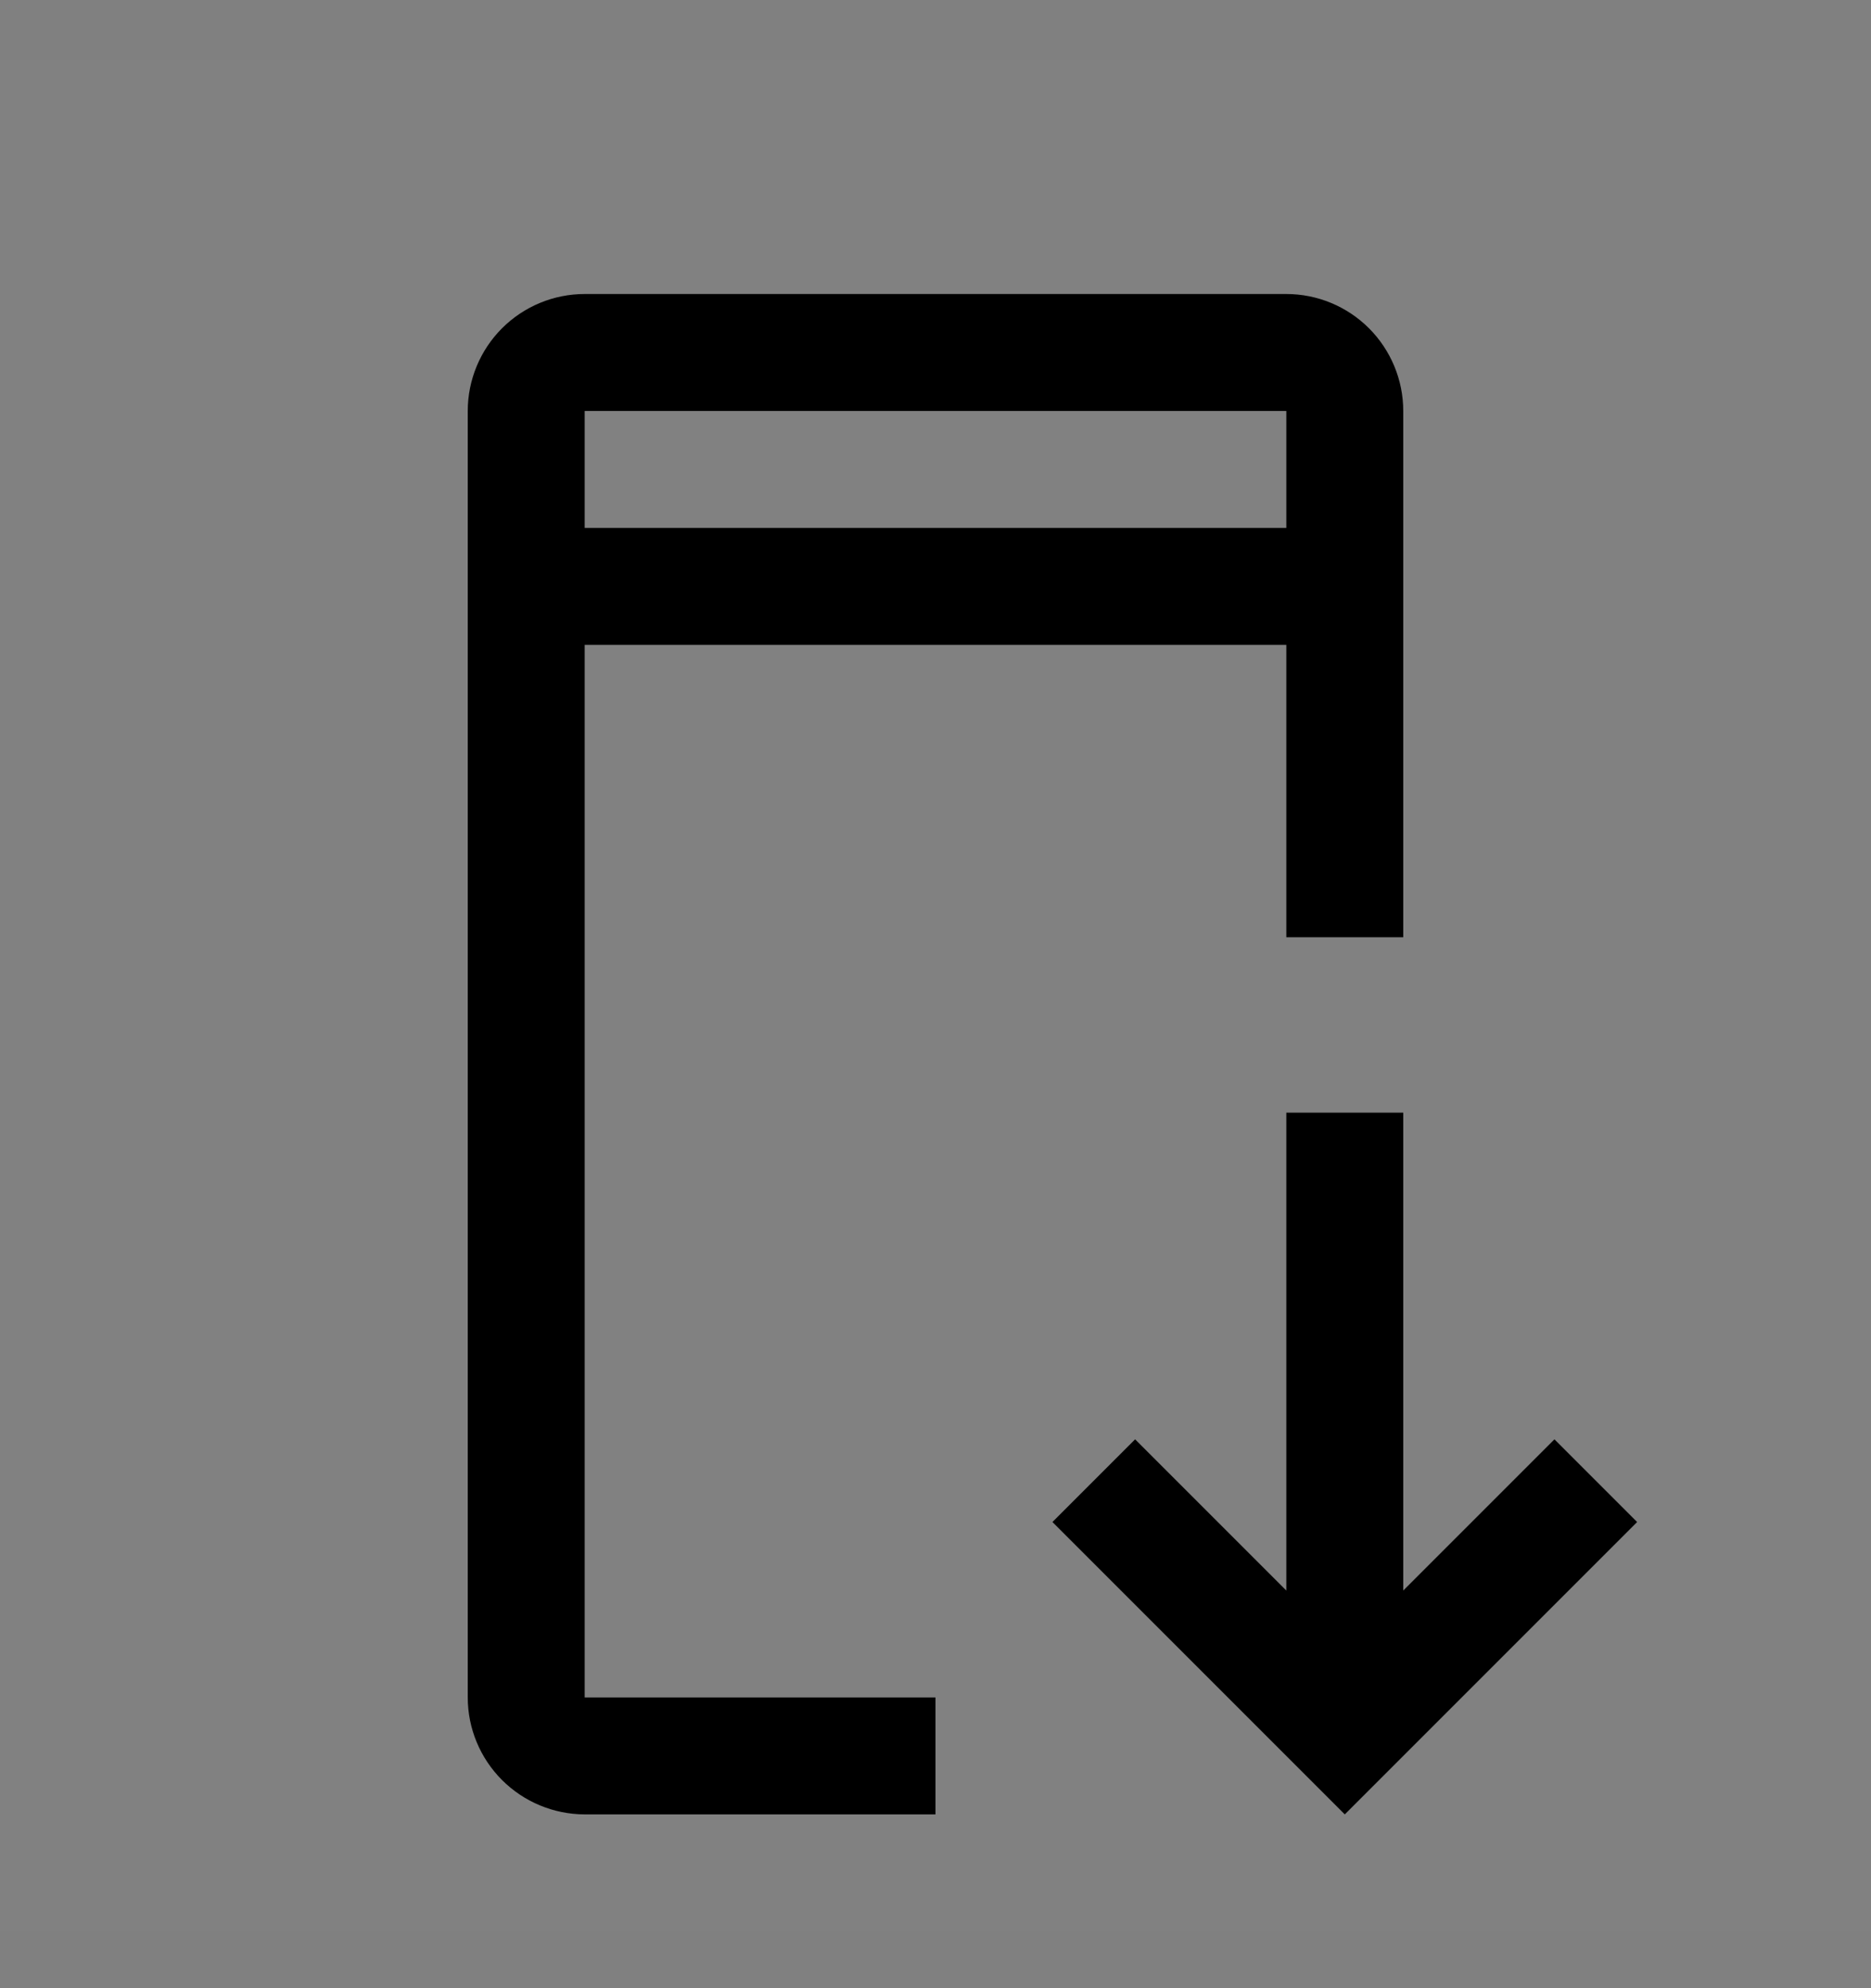 <svg viewBox="0 0 16 17" fill="none" xmlns="http://www.w3.org/2000/svg">
<rect x="0" y="0" width="16" height="17" fill="#808080" stroke="none"/>
<rect width="16" height="16" transform="translate(0 0.514)" fill="white" fill-opacity="0.01" style="mix-blend-mode:multiply"/>
<path d="M14 13.014L13.293 12.307L12 13.6V9.514H11V13.6L9.707 12.307L9 13.014L11.5 15.514L14 13.014Z" fill="currentColor"/>
<path d="M5 14.514V5.514H11V8.014H12V3.514C12 3.249 11.894 2.994 11.707 2.807C11.519 2.619 11.265 2.514 11 2.514H5C4.735 2.514 4.481 2.619 4.293 2.807C4.106 2.994 4 3.249 4 3.514V14.514C4 14.779 4.106 15.033 4.293 15.22C4.481 15.408 4.735 15.513 5 15.514H8V14.514H5ZM5 3.514H11V4.514H5V3.514Z" fill="currentColor"/>
</svg>
